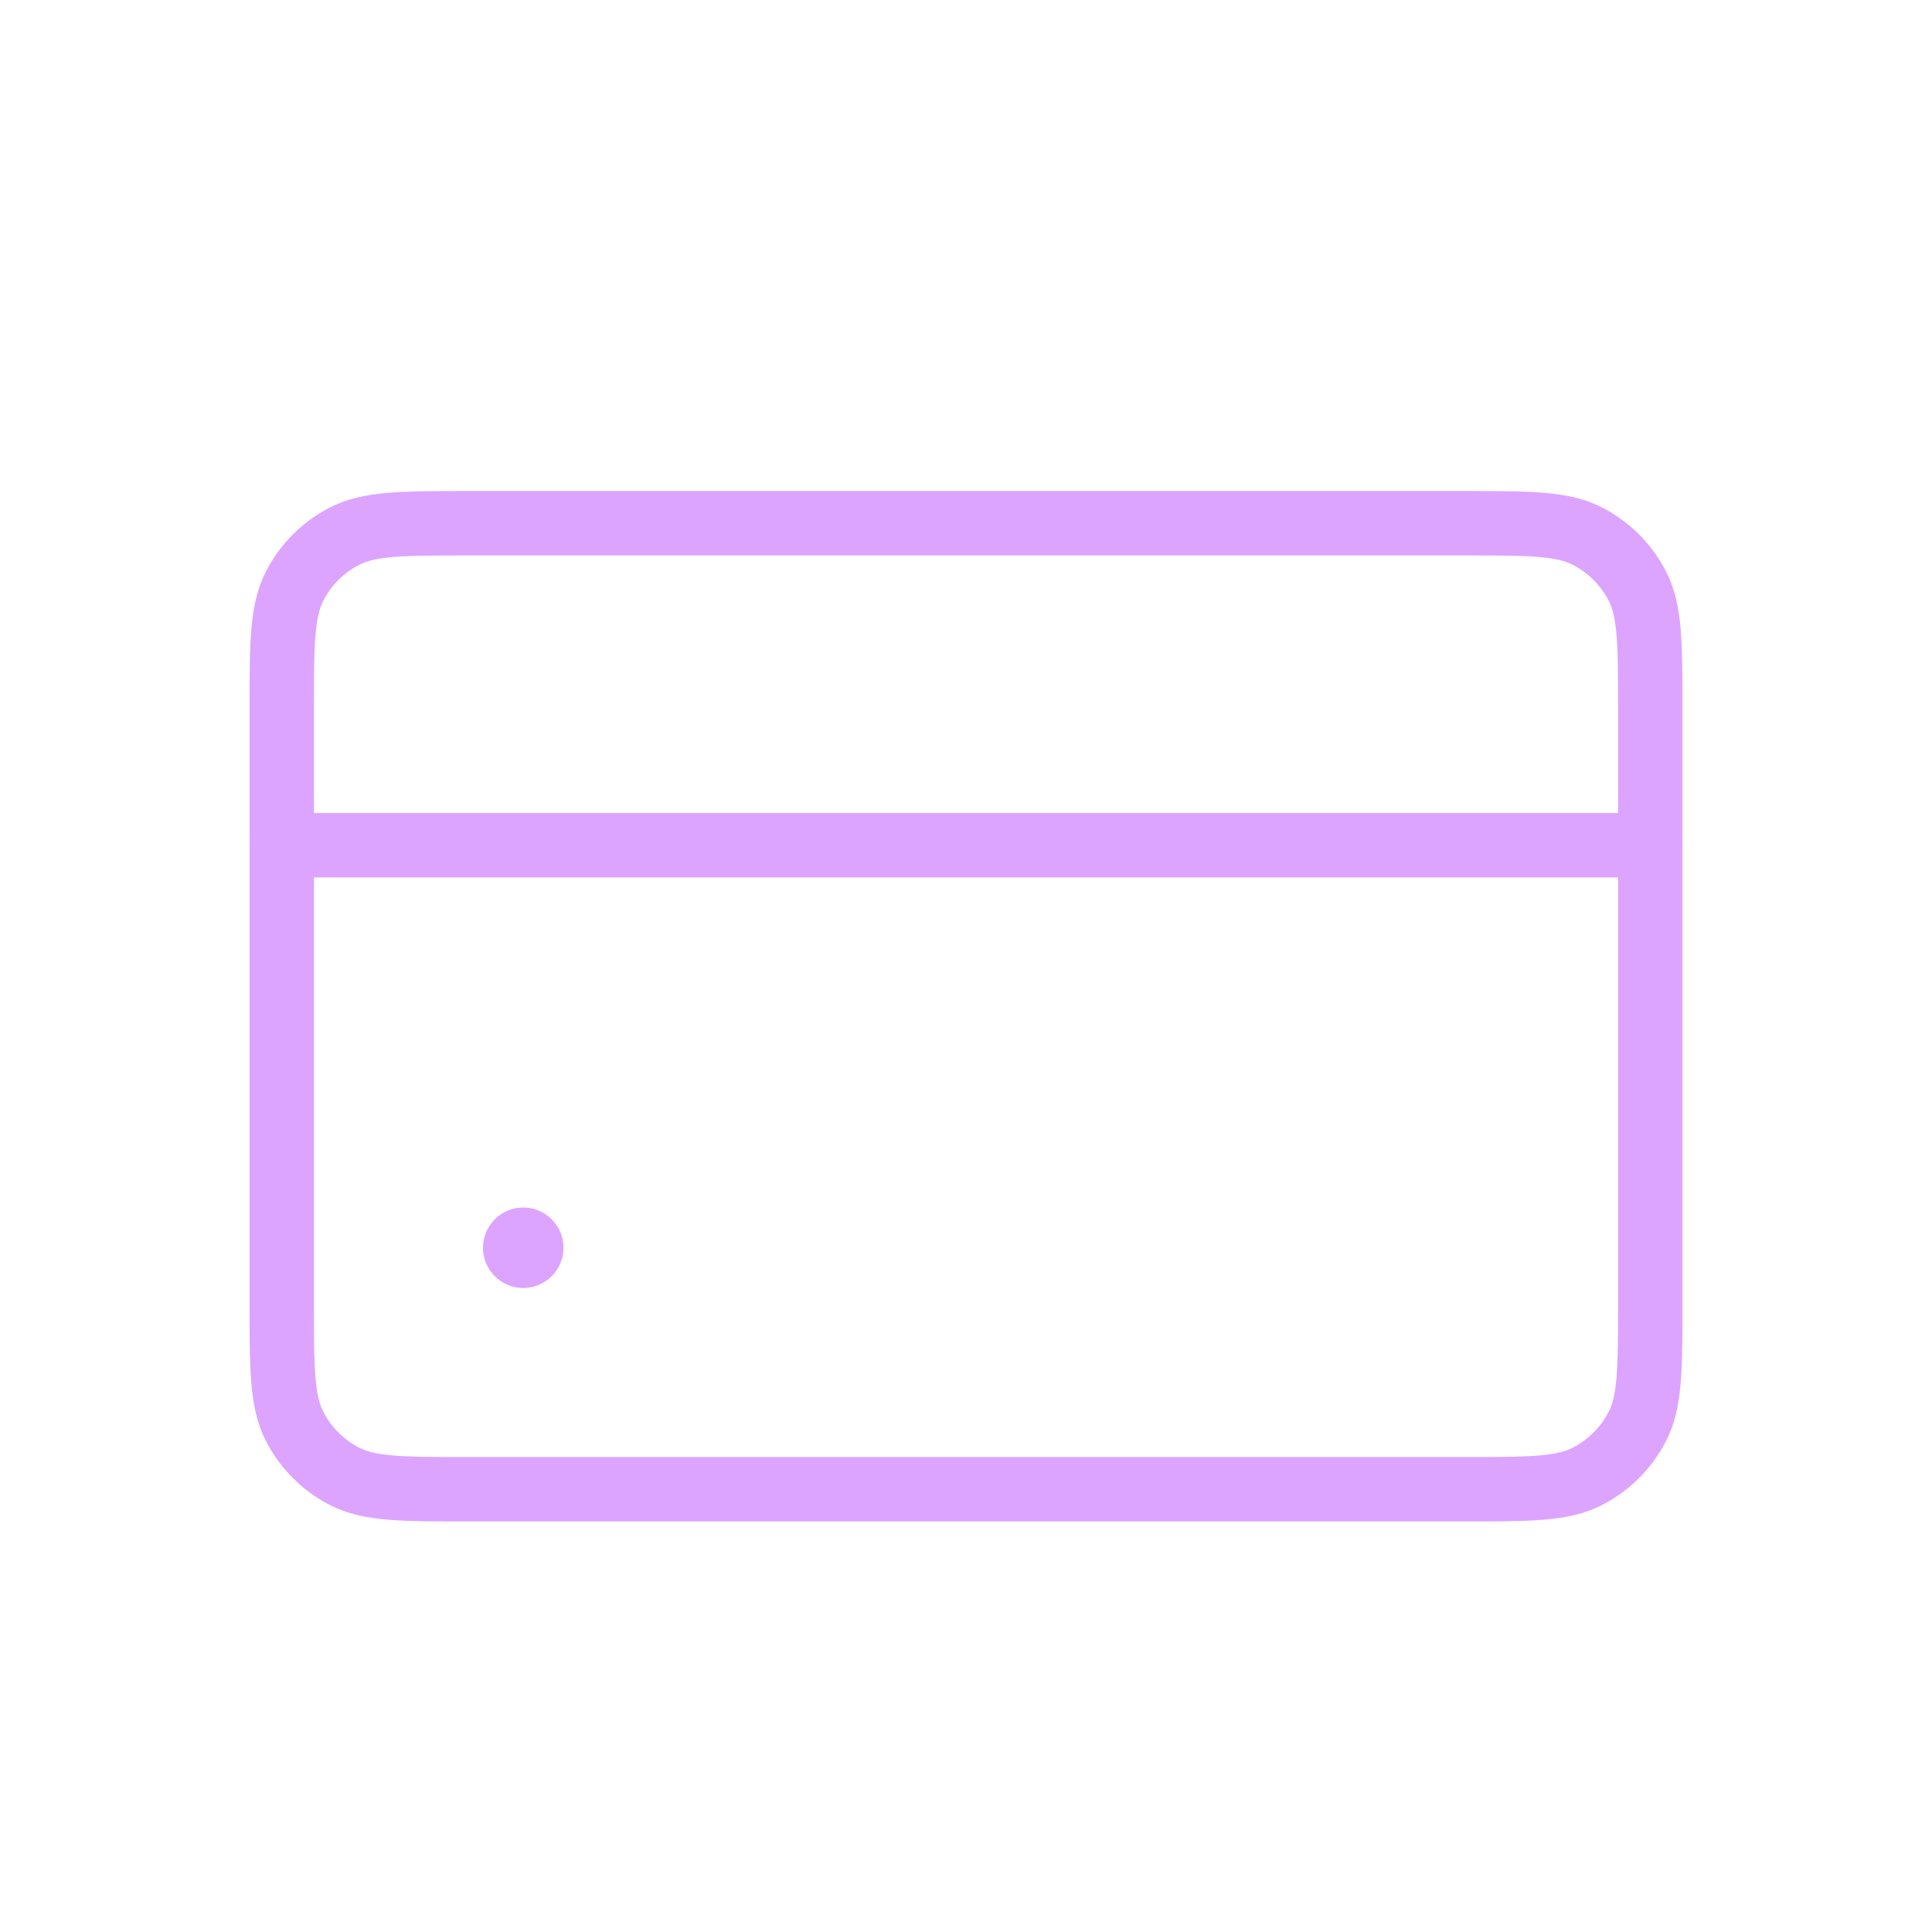 <svg width="30" height="30" viewBox="0 0 30 30" fill="none" xmlns="http://www.w3.org/2000/svg">
<path d="M4.375 11.023C4.375 9.998 4.375 9.485 4.578 9.095C4.748 8.766 5.016 8.498 5.345 8.328C5.735 8.125 6.248 8.125 7.273 8.125H22.727C23.752 8.125 24.265 8.125 24.655 8.328C24.983 8.498 25.252 8.766 25.422 9.095C25.625 9.485 25.625 9.998 25.625 11.023V20.227C25.625 21.252 25.625 21.765 25.422 22.155C25.252 22.483 24.983 22.752 24.655 22.922C24.265 23.125 23.752 23.125 22.727 23.125H7.273C6.248 23.125 5.735 23.125 5.345 22.922C5.016 22.752 4.748 22.483 4.578 22.155C4.375 21.765 4.375 21.252 4.375 20.227V11.023Z" stroke="#DCA4FF"/>
<path d="M4.375 13.125L25.625 13.125" stroke="#DCA4FF" stroke-linecap="round"/>
<circle cx="8.125" cy="19.375" r="0.625" fill="#DCA4FF"/>
</svg>
